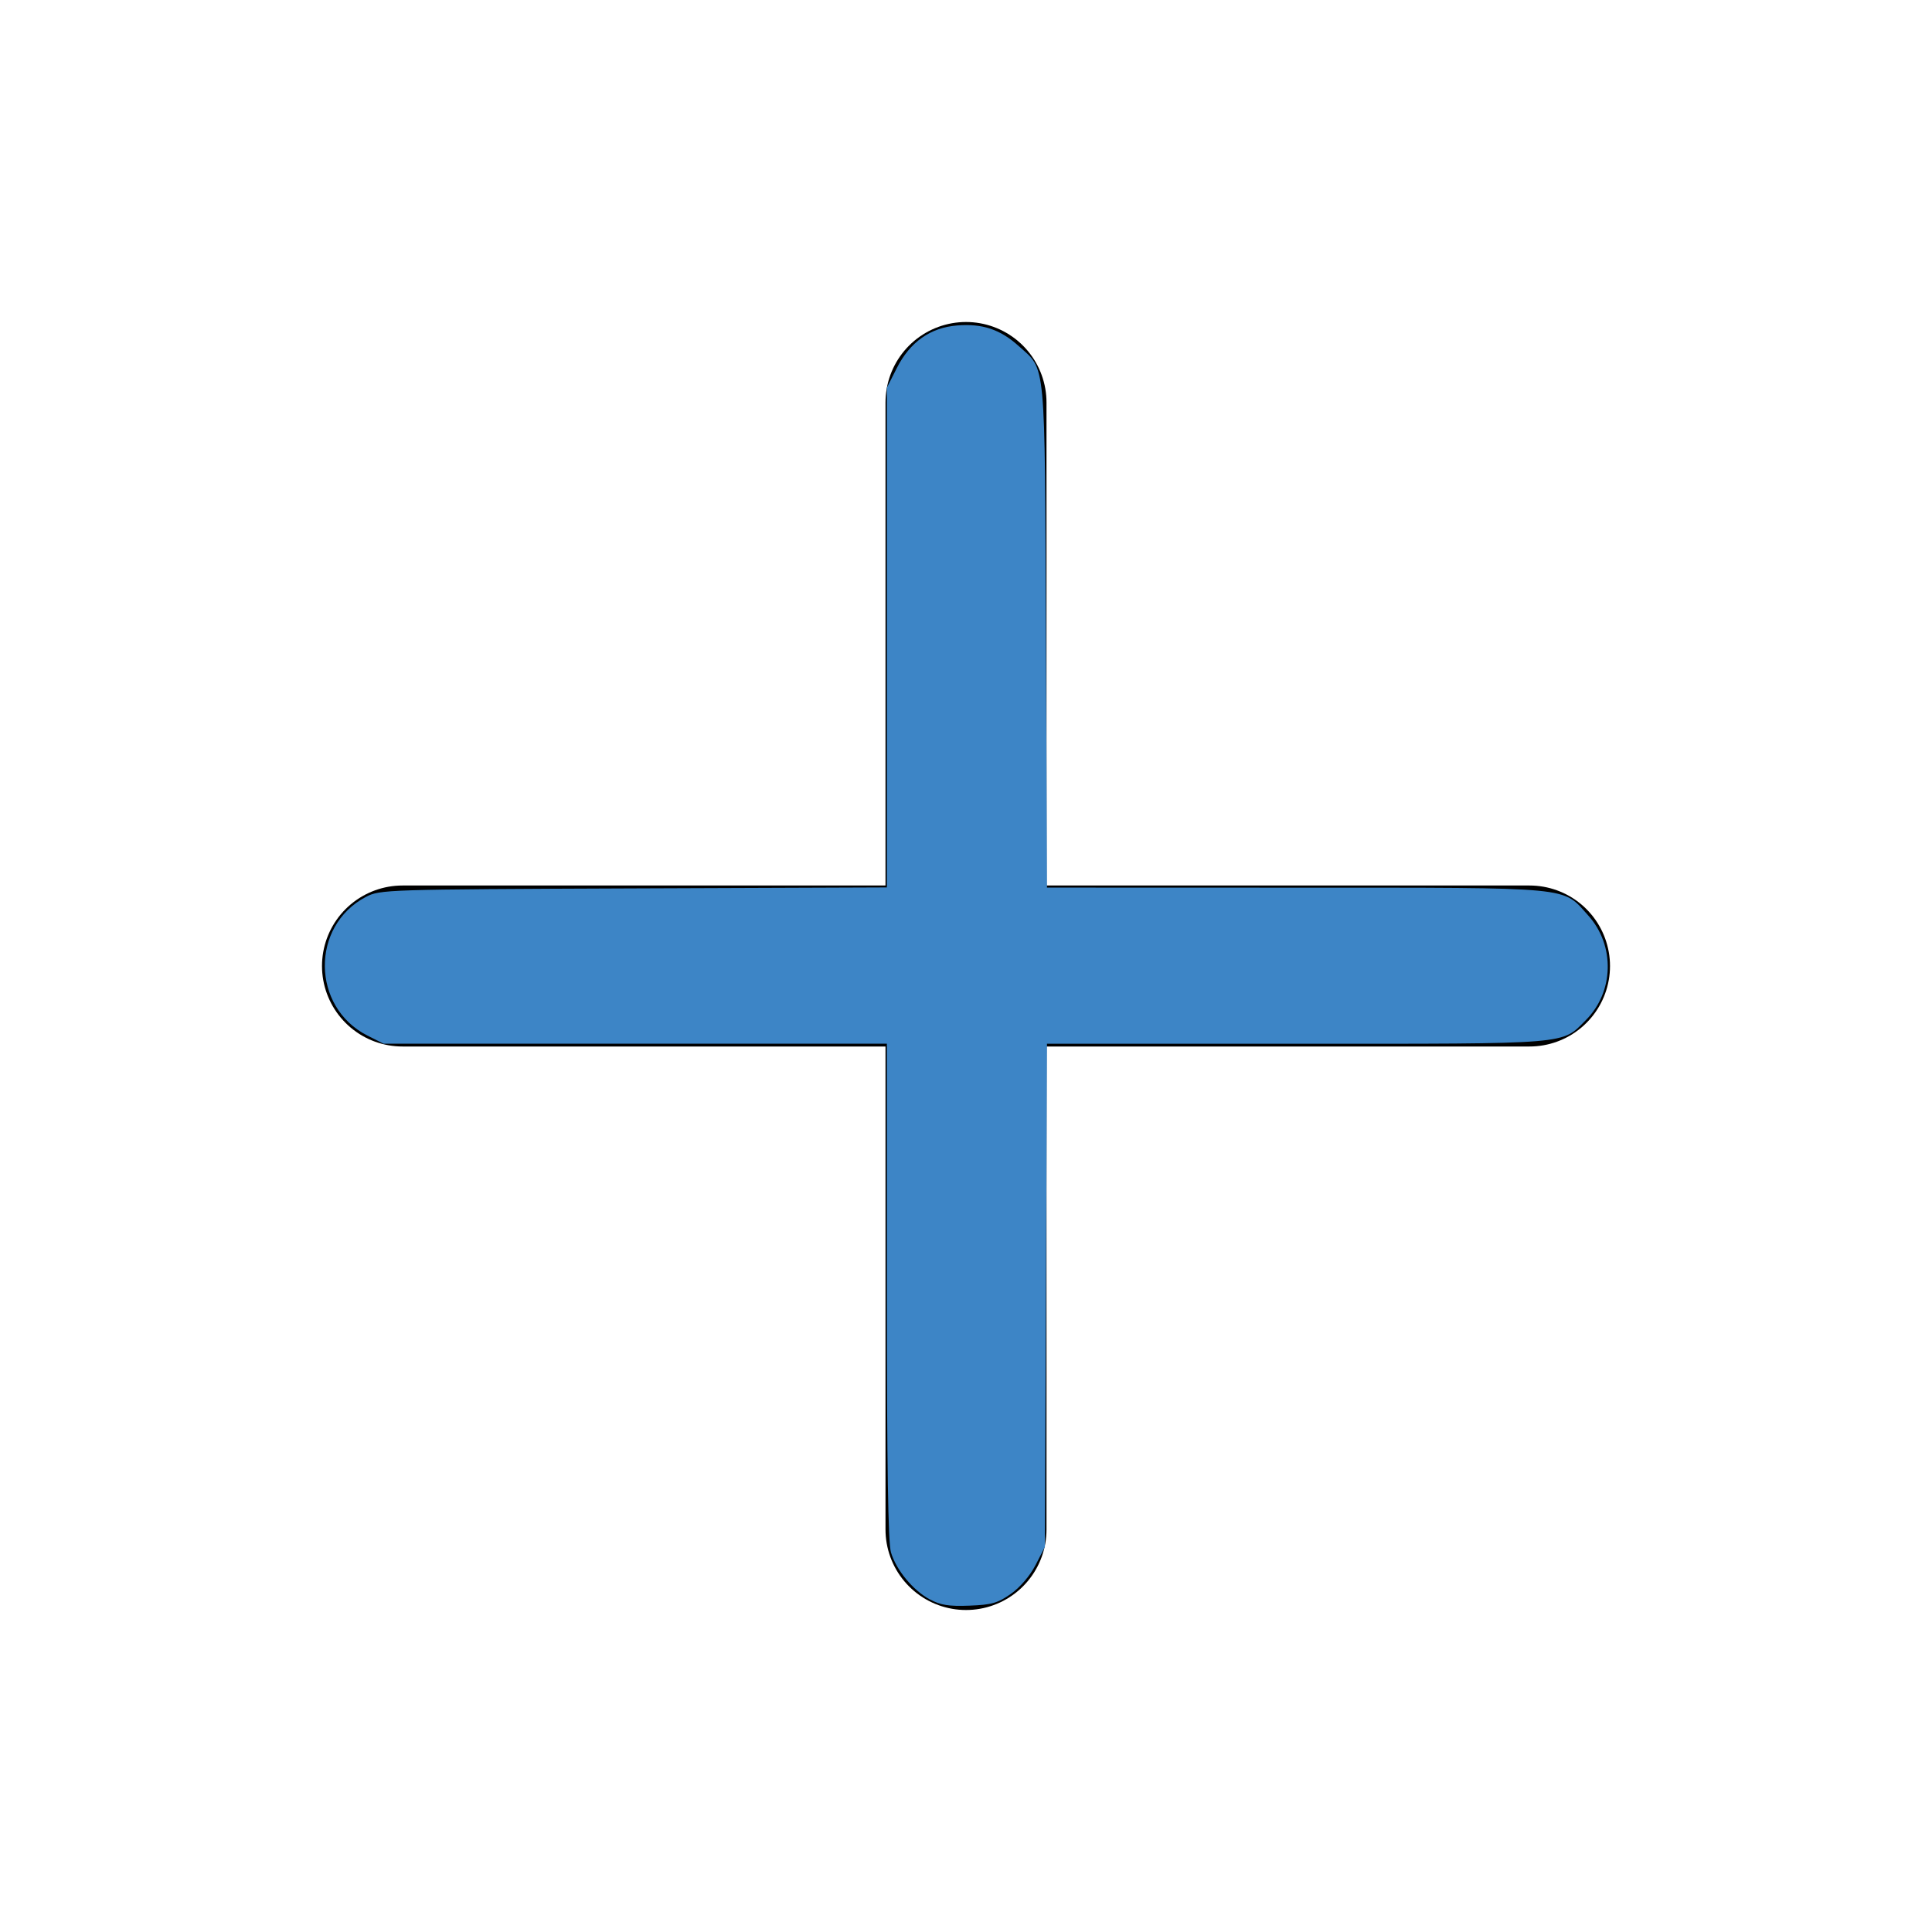 <?xml version="1.0" encoding="UTF-8" standalone="no"?>
<svg
   xmlns:dc="http://purl.org/dc/elements/1.1/"
   xmlns:cc="http://creativecommons.org/ns#"
   xmlns:rdf="http://www.w3.org/1999/02/22-rdf-syntax-ns#"
   xmlns:svg="http://www.w3.org/2000/svg"
   xmlns="http://www.w3.org/2000/svg"
   xmlns:sodipodi="http://sodipodi.sourceforge.net/DTD/sodipodi-0.dtd"
   xmlns:inkscape="http://www.inkscape.org/namespaces/inkscape"
   width="24"
   height="24"
   viewBox="0 0 24 24"
   fill="none"
   stroke="currentColor"
   stroke-width="2"
   stroke-linecap="round"
   stroke-linejoin="round"
   class="feather feather-plus"
   version="1.1"
   id="svg869"
   sodipodi:docname="plus.svg"
   inkscape:version="0.92.3 (2405546, 2018-03-11)">
  <defs
     id="defs873" />
  <sodipodi:namedview
     pagecolor="#ffffff"
     bordercolor="#666666"
     borderopacity="1"
     objecttolerance="10"
     gridtolerance="10"
     guidetolerance="10"
     inkscape:pageopacity="0"
     inkscape:pageshadow="2"
     inkscape:window-width="1366"
     inkscape:window-height="713"
     id="namedview871"
     showgrid="false"
     inkscape:zoom="22.166667"
     inkscape:cx="12"
     inkscape:cy="12"
     inkscape:window-x="0"
     inkscape:window-y="27"
     inkscape:window-maximized="1"
     inkscape:current-layer="svg869" />
  <line
     x1="12"
     y1="5"
     x2="12"
     y2="19"
     id="line865" />
  <line
     x1="5"
     y1="12"
     x2="19"
     y2="12"
     id="line867" />
  <path
     style="fill:#3d85c6;stroke:none;stroke-width:0.09;fill-opacity:1"
     d="m 11.551,19.869 c -0.21,-0.114 -0.417,-0.364 -0.483,-0.584 -0.036,-0.121 -0.051,-1.073 -0.051,-3.246 V 12.965 H 7.891 4.765 L 4.564,12.864 C 3.868,12.511 3.856,11.503 4.545,11.142 c 0.174,-0.091 0.242,-0.094 3.325,-0.106 l 3.147,-0.012 V 7.92 4.816 l 0.124,-0.245 c 0.164,-0.323 0.416,-0.501 0.749,-0.528 0.312,-0.026 0.535,0.049 0.764,0.255 0.342,0.309 0.324,0.114 0.339,3.604 l 0.013,3.124 3.1,9.92e-4 c 3.489,0.001 3.296,-0.017 3.624,0.346 0.334,0.371 0.321,0.948 -0.03,1.299 -0.306,0.306 -0.153,0.294 -3.588,0.294 h -3.106 l -0.013,3.125 -0.013,3.125 -0.115,0.224 c -0.07,0.135 -0.191,0.277 -0.307,0.359 -0.163,0.115 -0.24,0.137 -0.516,0.147 -0.255,0.01 -0.36,-0.007 -0.489,-0.077 z"
     id="path877"
     inkscape:connector-curvature="0" />
</svg>
